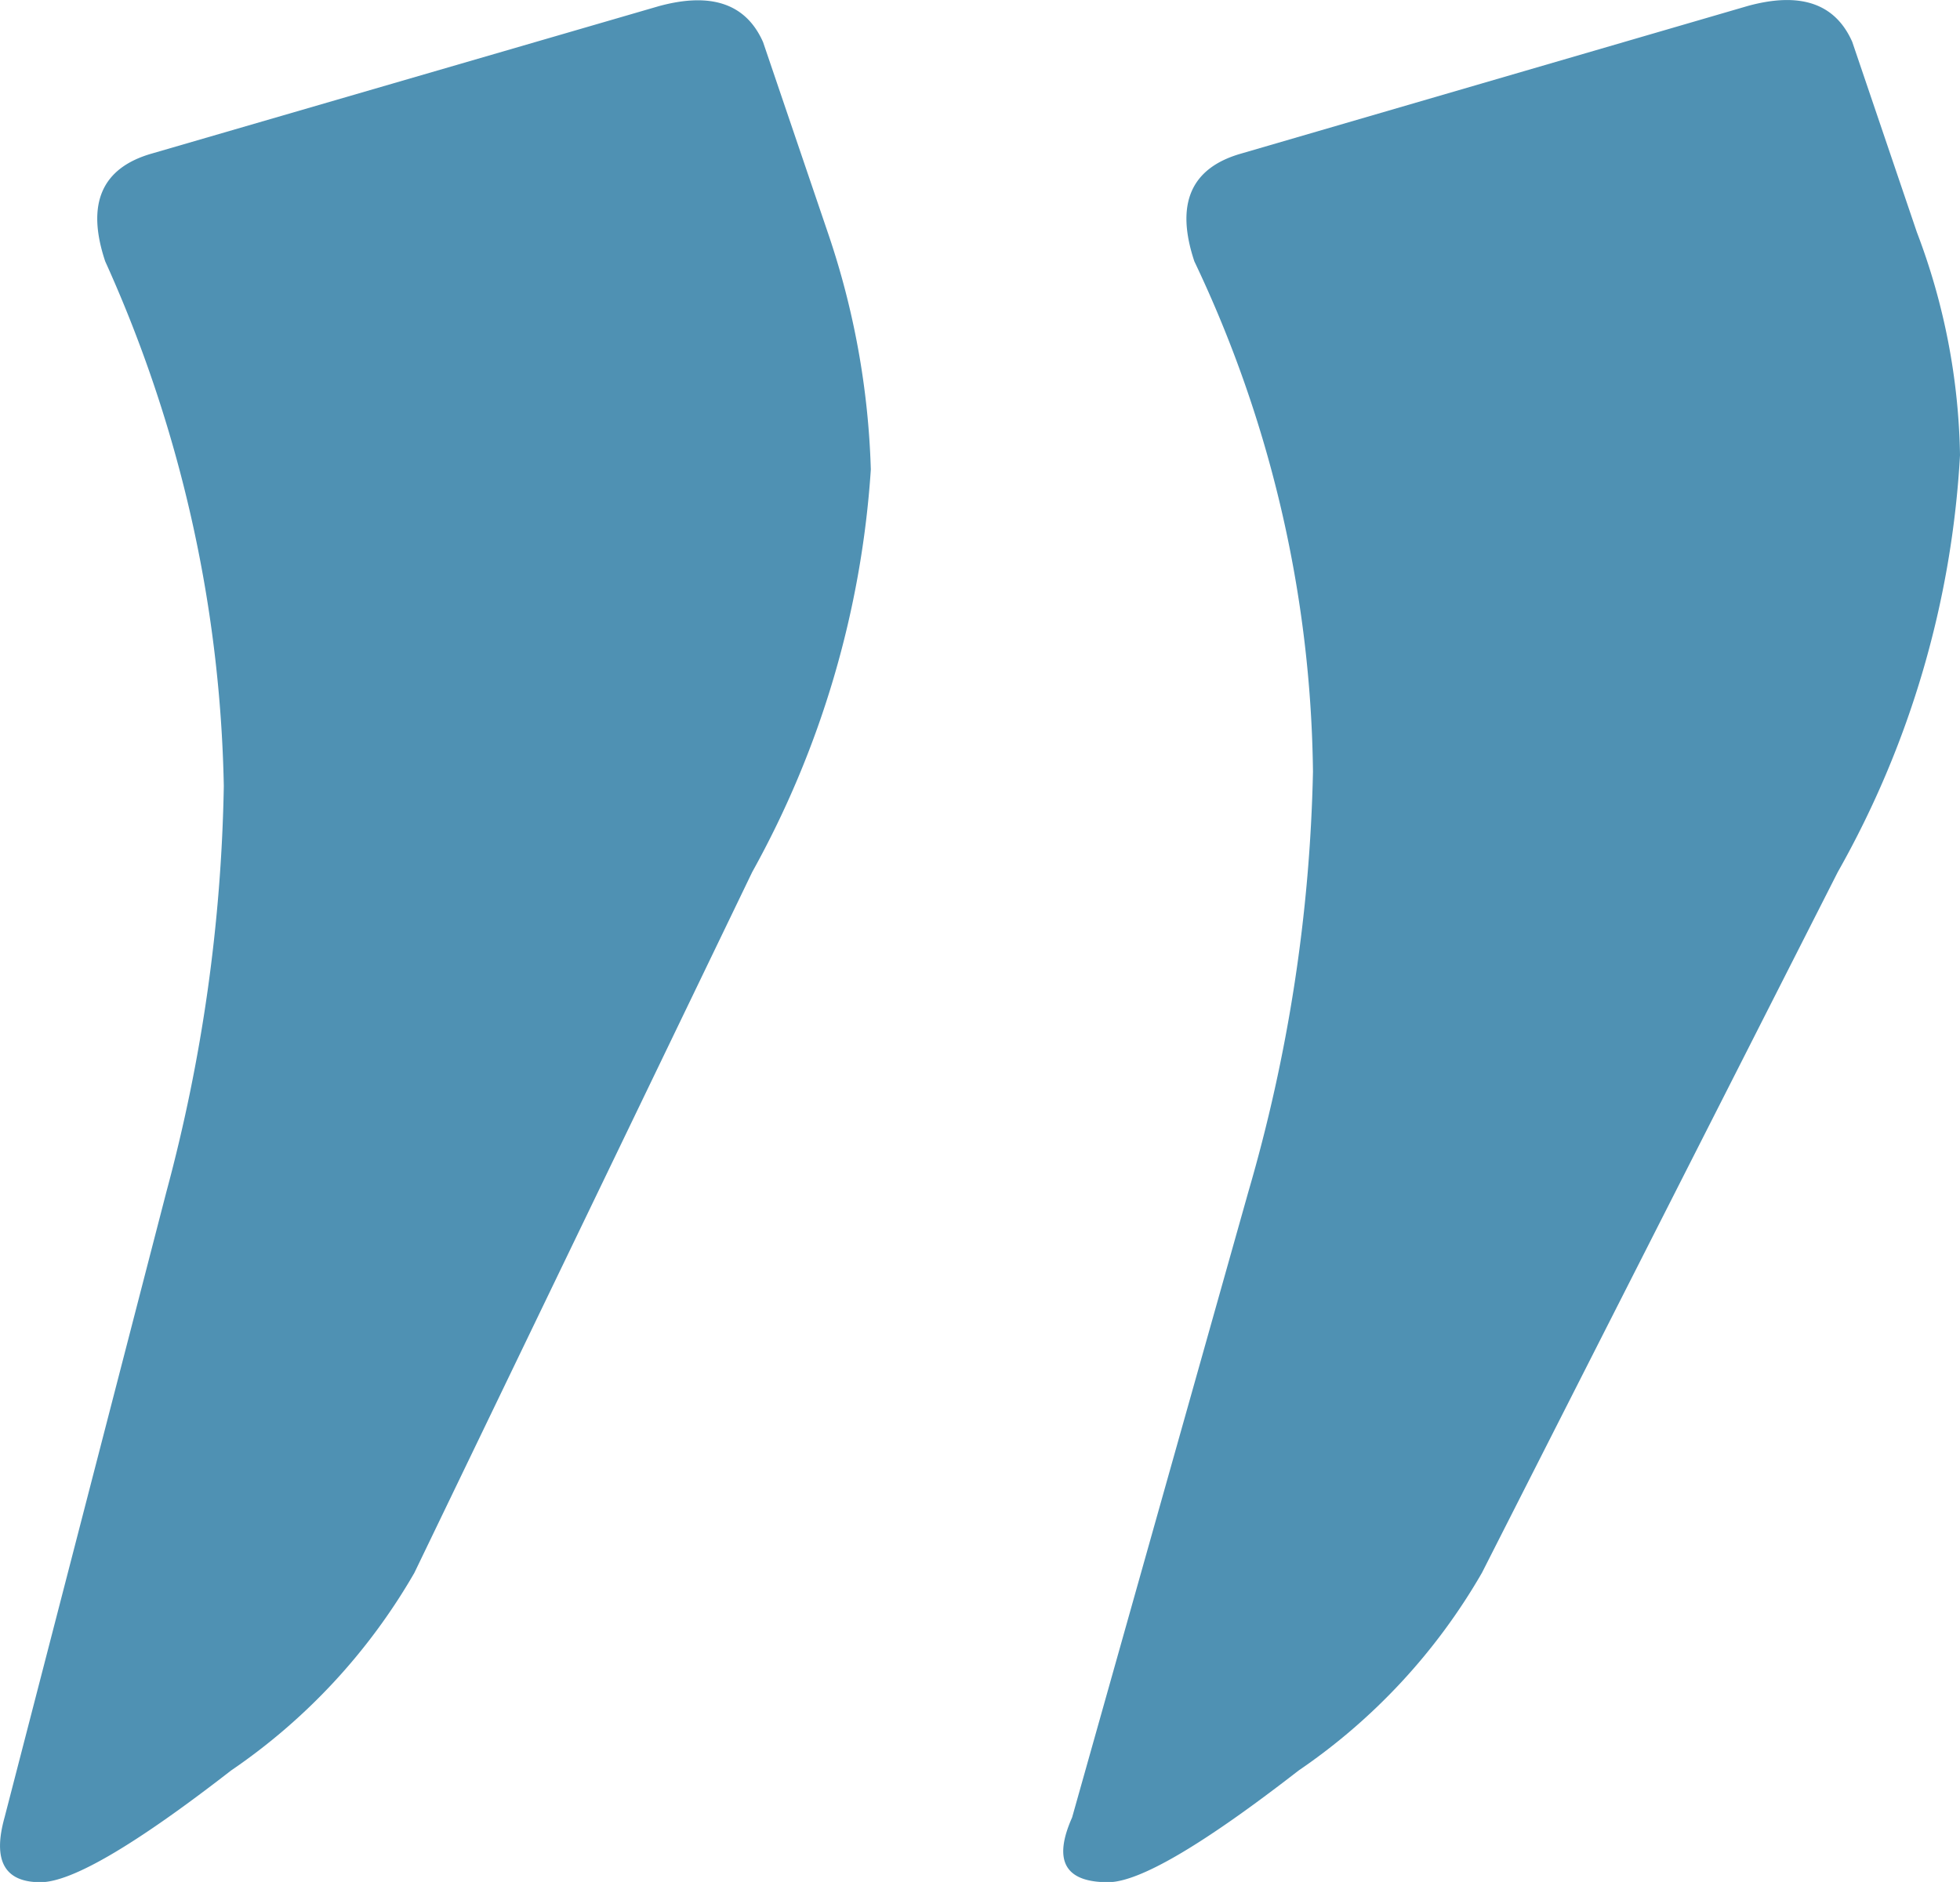 <svg xmlns="http://www.w3.org/2000/svg" width="29.829" height="28.647" viewBox="0 0 29.829 28.647">
  <path id="Path_6539" data-name="Path 6539" d="M8.882-37.084a9.95,9.95,0,0,1,.656,3.392,14.515,14.515,0,0,1-1.86,6.346L2.262-16.678a9.187,9.187,0,0,1-2.79,3.009q-2.188,1.7-2.9,1.7-.985,0-.547-.985l2.681-9.519a24.685,24.685,0,0,0,.985-6.4,18.542,18.542,0,0,0-1.805-7.768q-.438-1.313.711-1.641L6.311-40.53q1.2-.328,1.587.547Zm-16.576,0a12.259,12.259,0,0,1,.656,3.611,14.591,14.591,0,0,1-1.805,6.127l-5.142,10.668a9.187,9.187,0,0,1-2.79,3.009q-2.188,1.7-2.9,1.7-.821,0-.547-.985l2.462-9.519a25.4,25.4,0,0,0,.875-6.182,20.3,20.3,0,0,0-1.805-7.987q-.438-1.313.711-1.641l7.714-2.243q1.2-.328,1.587.547Z" transform="translate(20.291 40.62)" fill="#4f91b3" opacity="0.999"/>
</svg>
